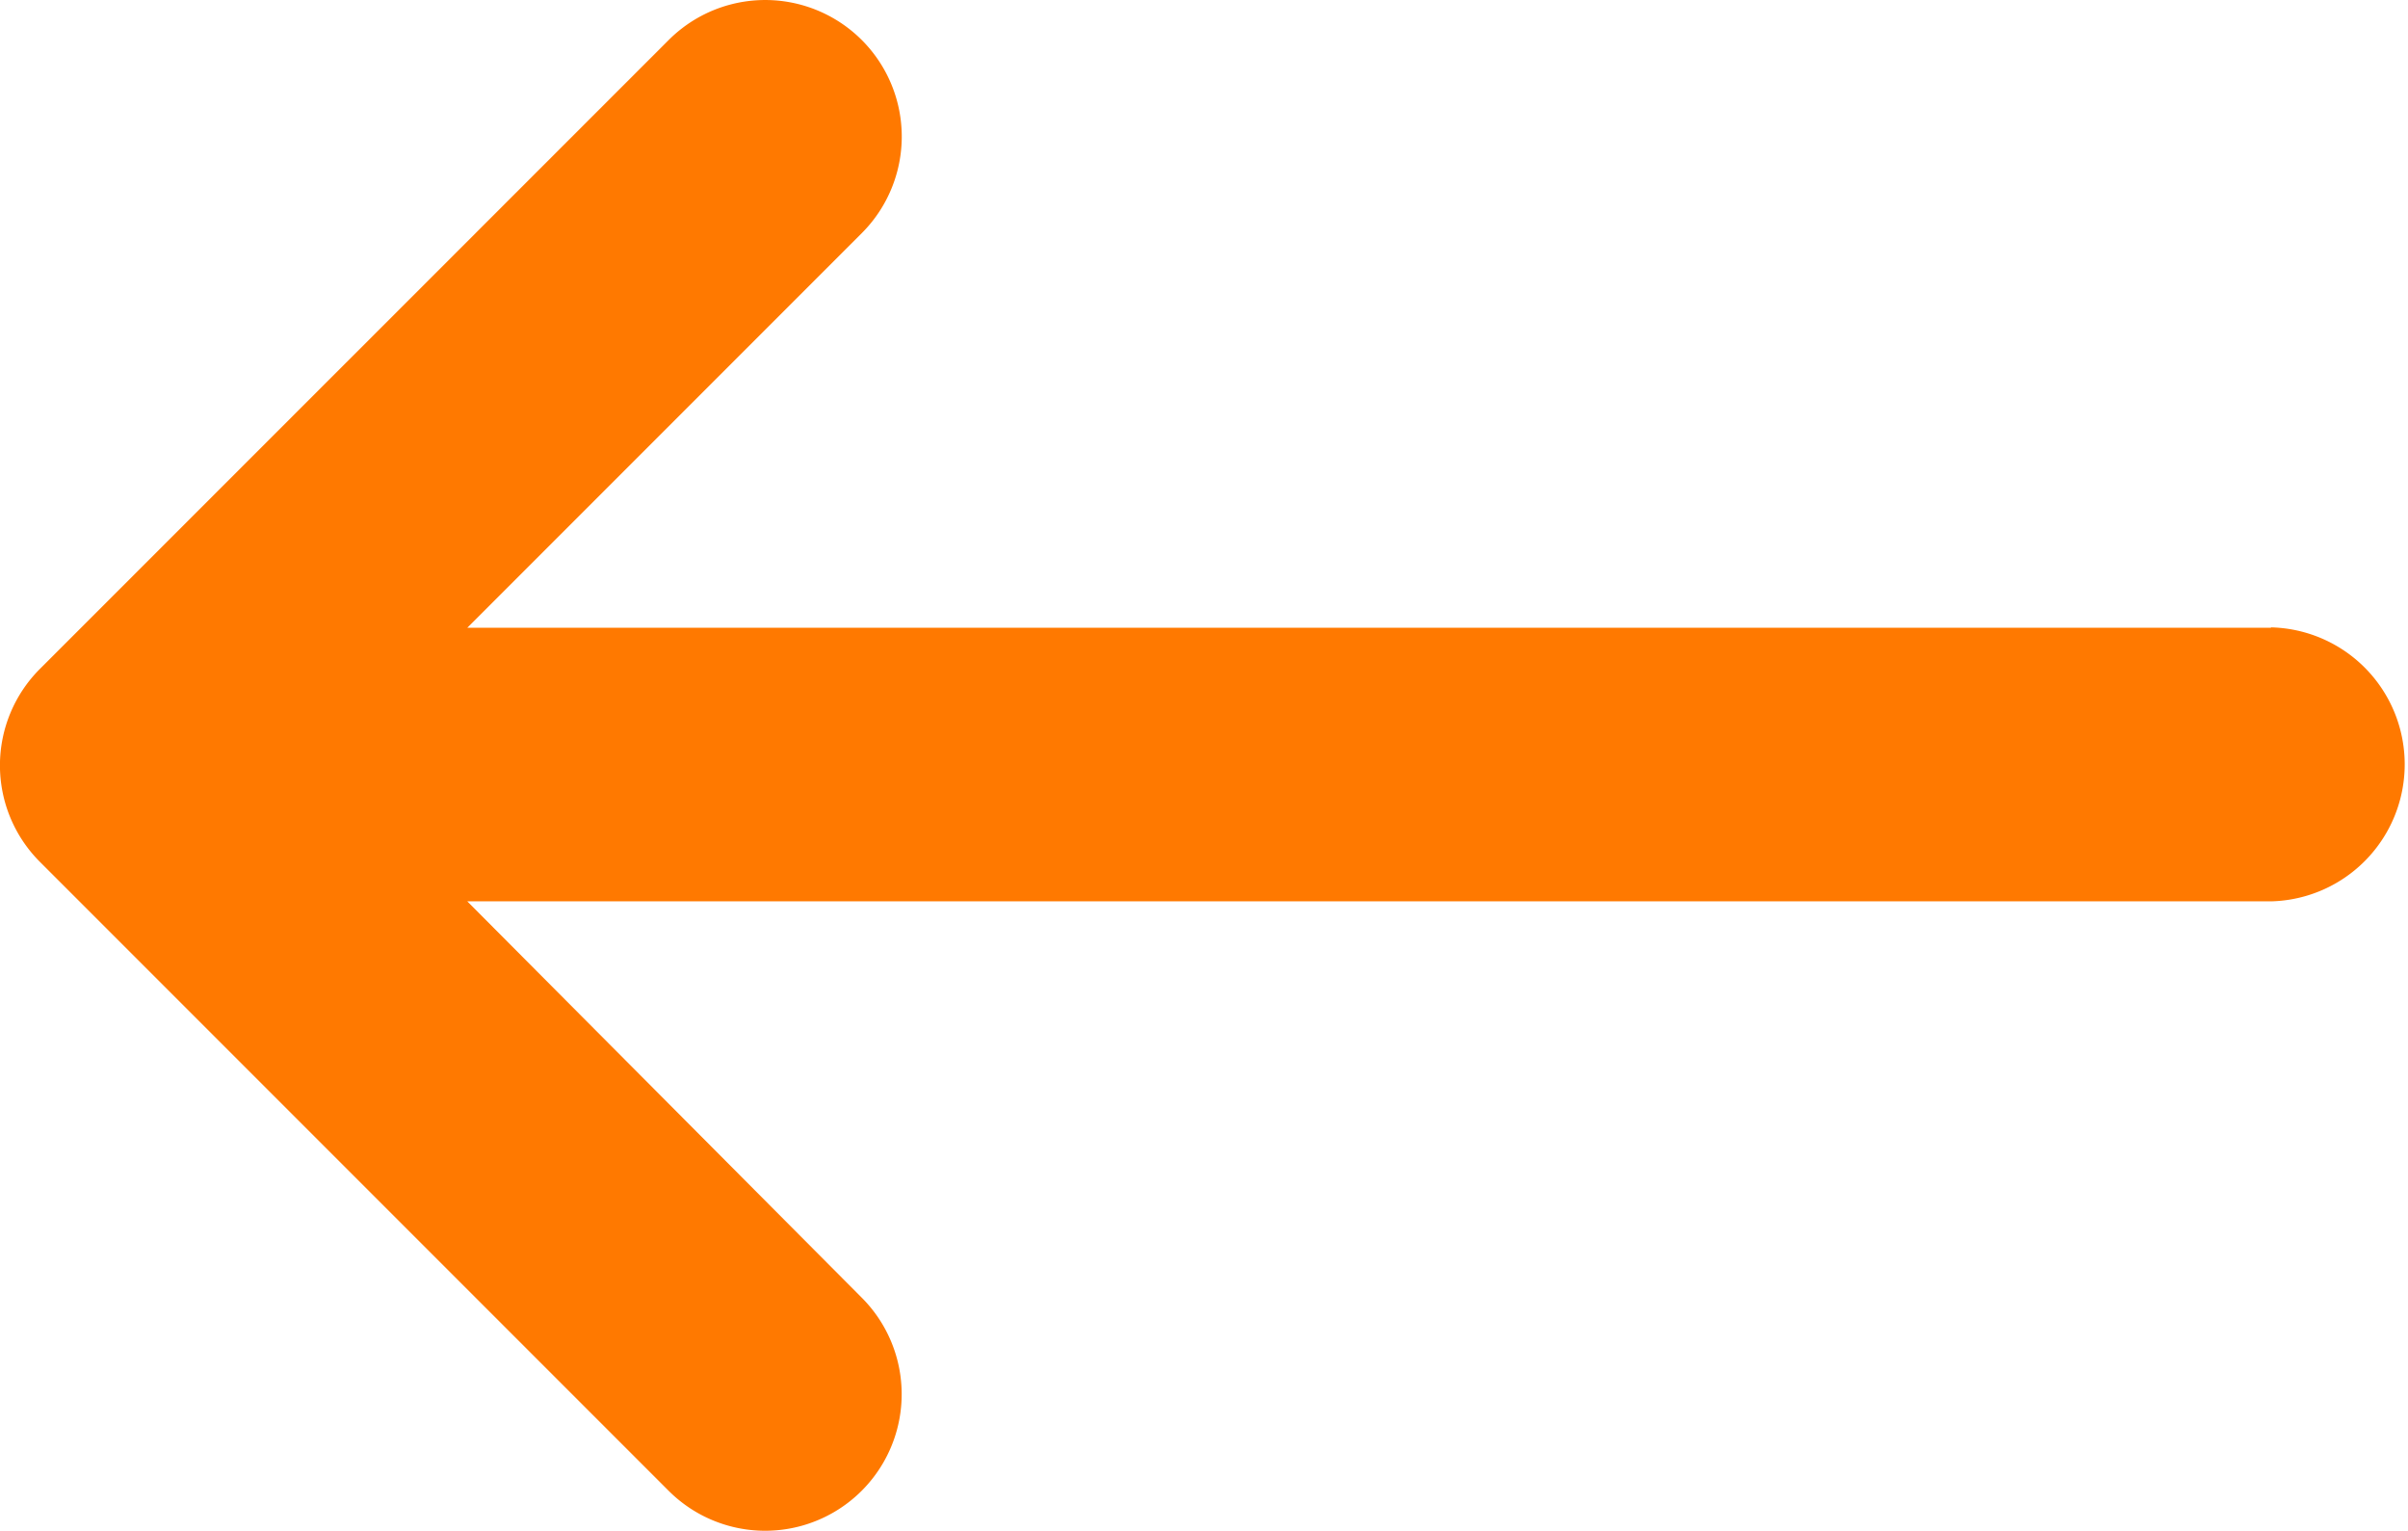 <svg xmlns="http://www.w3.org/2000/svg" width="30.393" height="19.317" viewBox="0 0 30.393 19.317">
    <path id="prefix__keyboard_backspace-24px" fill="#ff7900" d="M32.082 14.339H9.316l4.979-4.979a1.723 1.723 0 0 0-2.437-2.437l-7.935 7.934a1.721 1.721 0 0 0 0 2.437l7.934 7.934a1.723 1.723 0 0 0 2.437-2.437l-4.978-5h22.766a1.729 1.729 0 0 0 0-3.457z" transform="translate(-3.418 -6.418)"/>
</svg>
